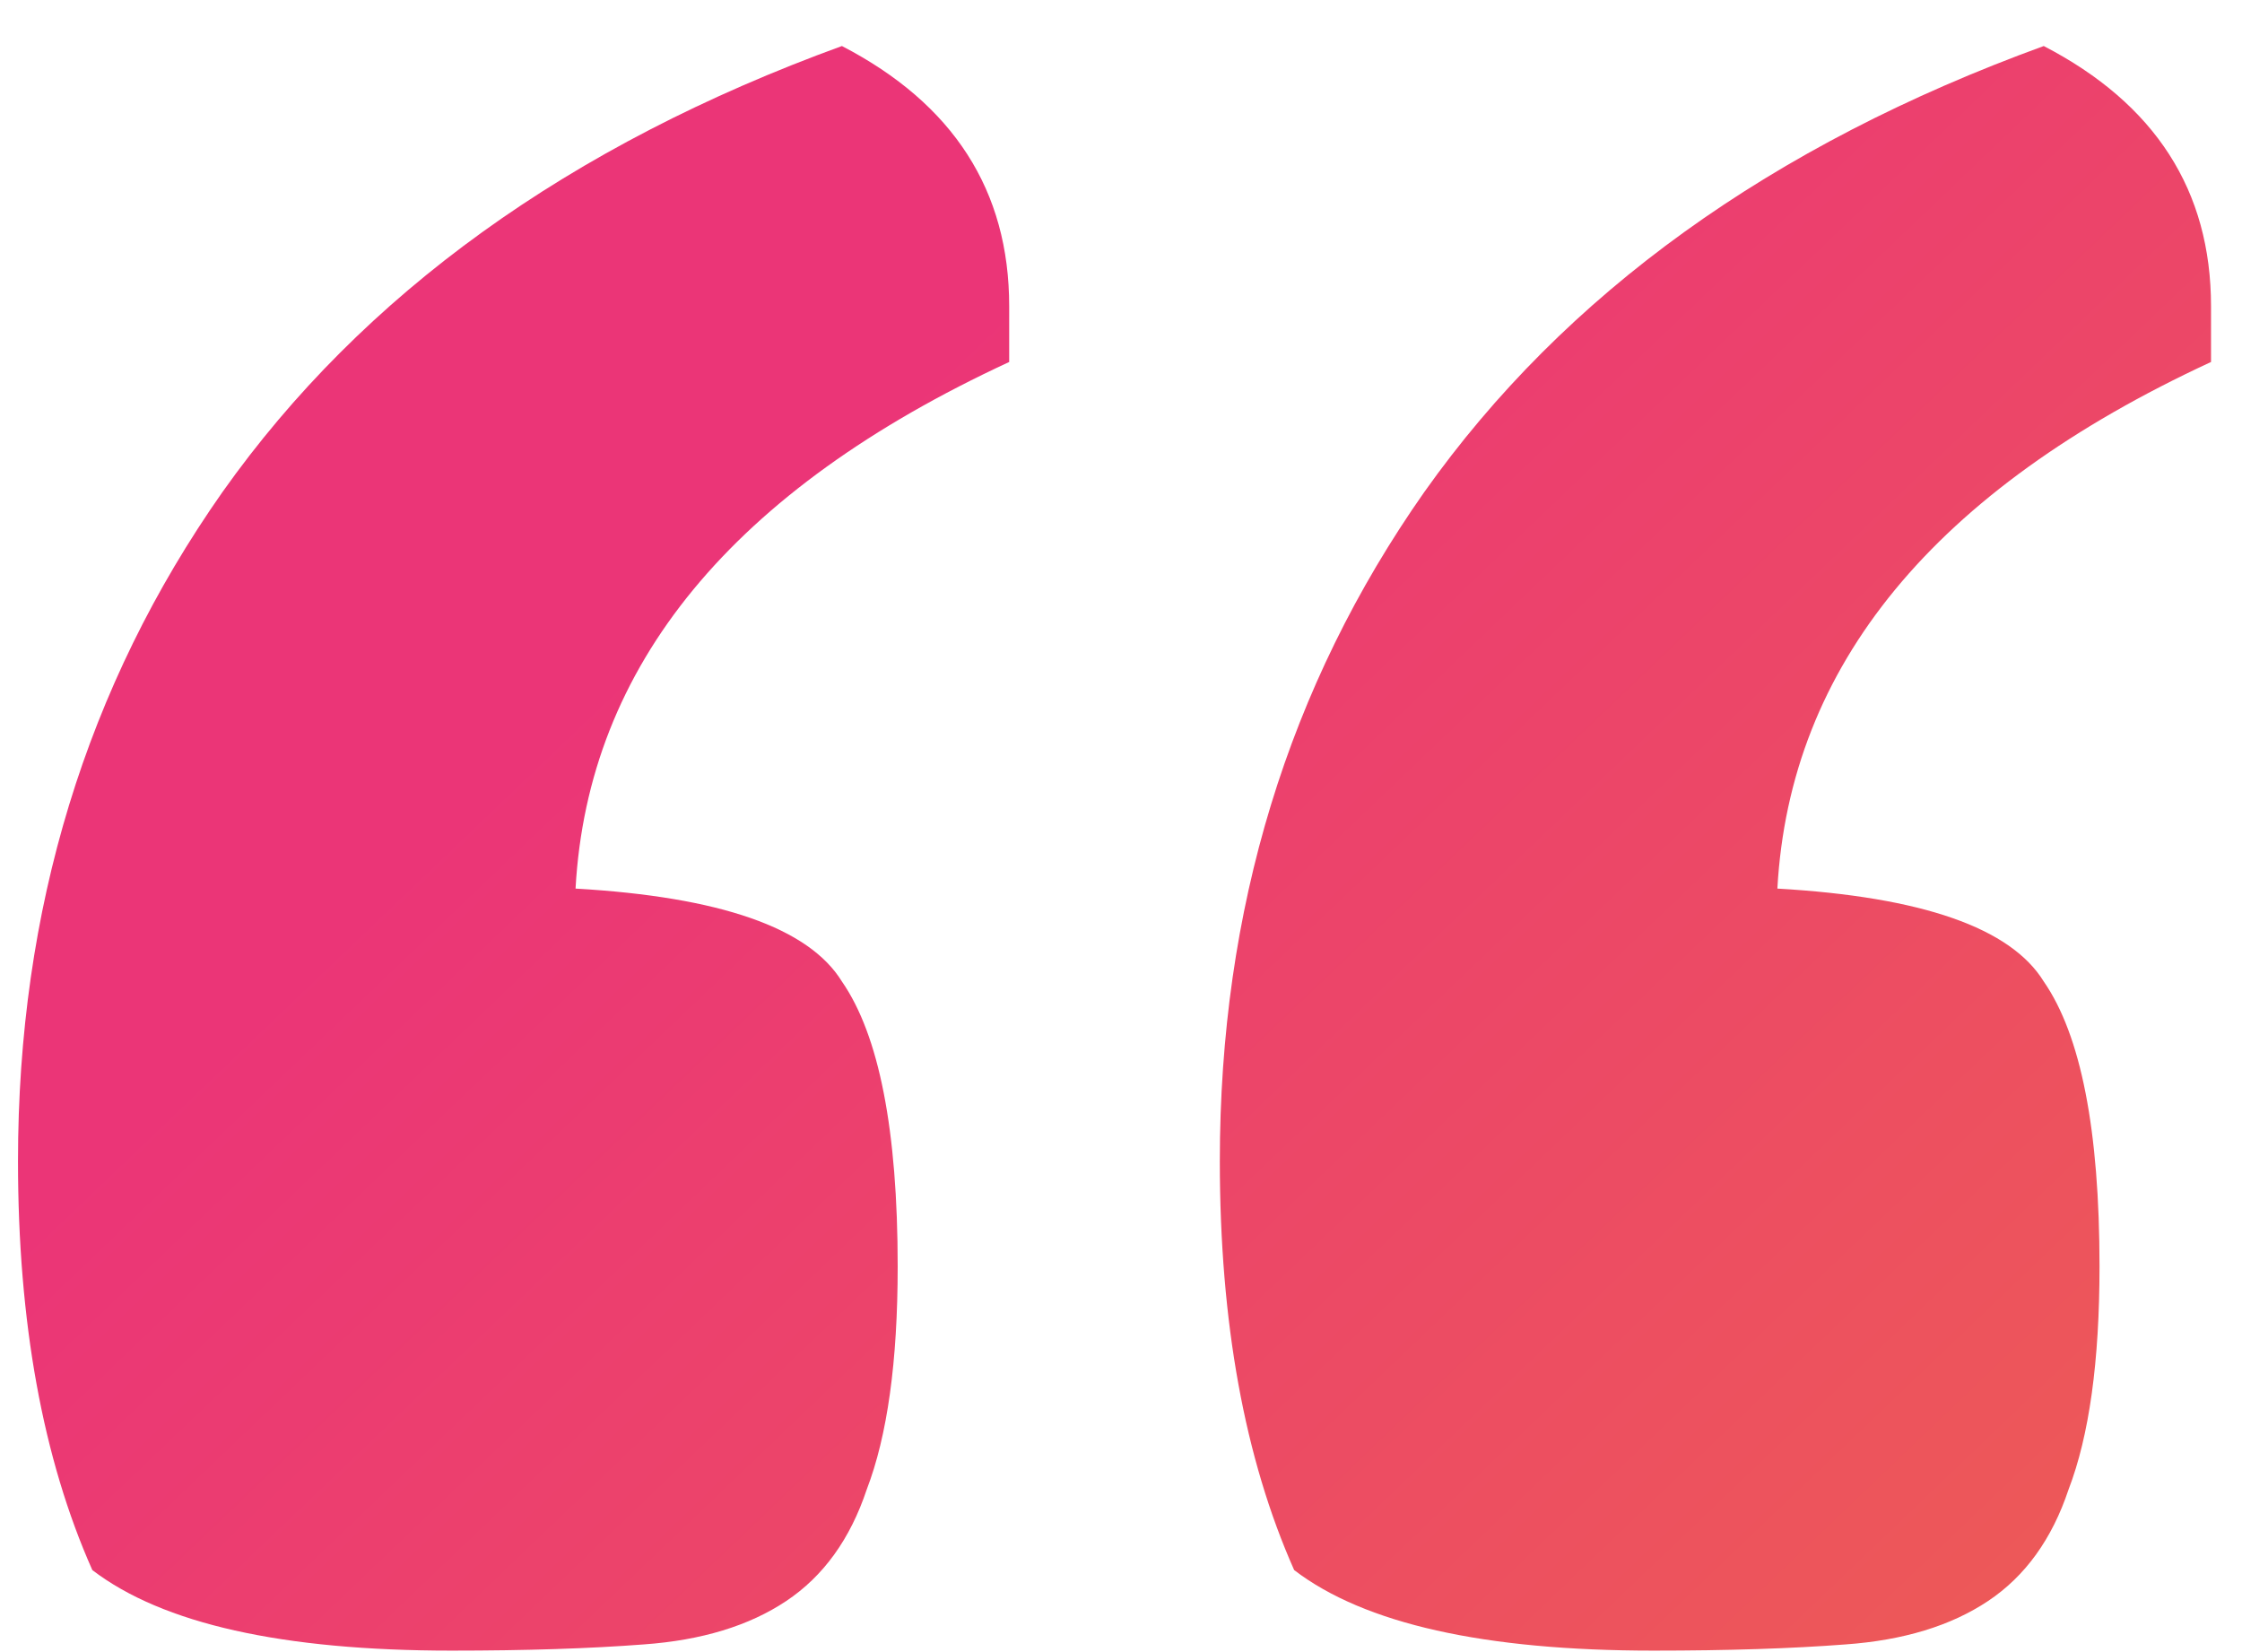 <svg width="38" height="28" viewBox="0 0 38 28" fill="none" xmlns="http://www.w3.org/2000/svg">
<path d="M1.565 26.61C0.725 24.72 0.305 22.41 0.305 19.68C0.305 15.41 1.46 11.63 3.77 8.34C6.15 4.98 9.65 2.46 14.27 0.78C16.16 1.76 17.105 3.23 17.105 5.19V6.135C12.415 8.305 9.965 11.28 9.755 15.06C12.205 15.2 13.71 15.725 14.27 16.635C14.9 17.545 15.215 19.155 15.215 21.465C15.215 23.075 15.04 24.335 14.69 25.245C14.41 26.085 13.955 26.715 13.325 27.135C12.695 27.555 11.89 27.8 10.91 27.87C10 27.94 8.915 27.975 7.655 27.975C4.785 27.975 2.755 27.52 1.565 26.61ZM21.935 26.61C21.095 24.72 20.675 22.41 20.675 19.68C20.675 15.41 21.83 11.63 24.14 8.34C26.52 4.98 30.02 2.46 34.64 0.78C36.53 1.76 37.475 3.23 37.475 5.19V6.135C32.785 8.305 30.335 11.28 30.125 15.06C32.575 15.2 34.08 15.725 34.64 16.635C35.27 17.545 35.585 19.155 35.585 21.465C35.585 23.075 35.41 24.335 35.06 25.245C34.78 26.085 34.325 26.715 33.695 27.135C33.065 27.555 32.26 27.8 31.28 27.87C30.37 27.94 29.285 27.975 28.025 27.975C25.155 27.975 23.125 27.52 21.935 26.61Z" fill="url(#paint0_linear)"/>
<defs>
<linearGradient id="paint0_linear" x1="-4" y1="25" x2="38.956" y2="69.954" gradientUnits="userSpaceOnUse">
<stop stop-color="#EB3577"/>
<stop offset="1" stop-color="#F08432"/>
</linearGradient>
</defs>
</svg>
